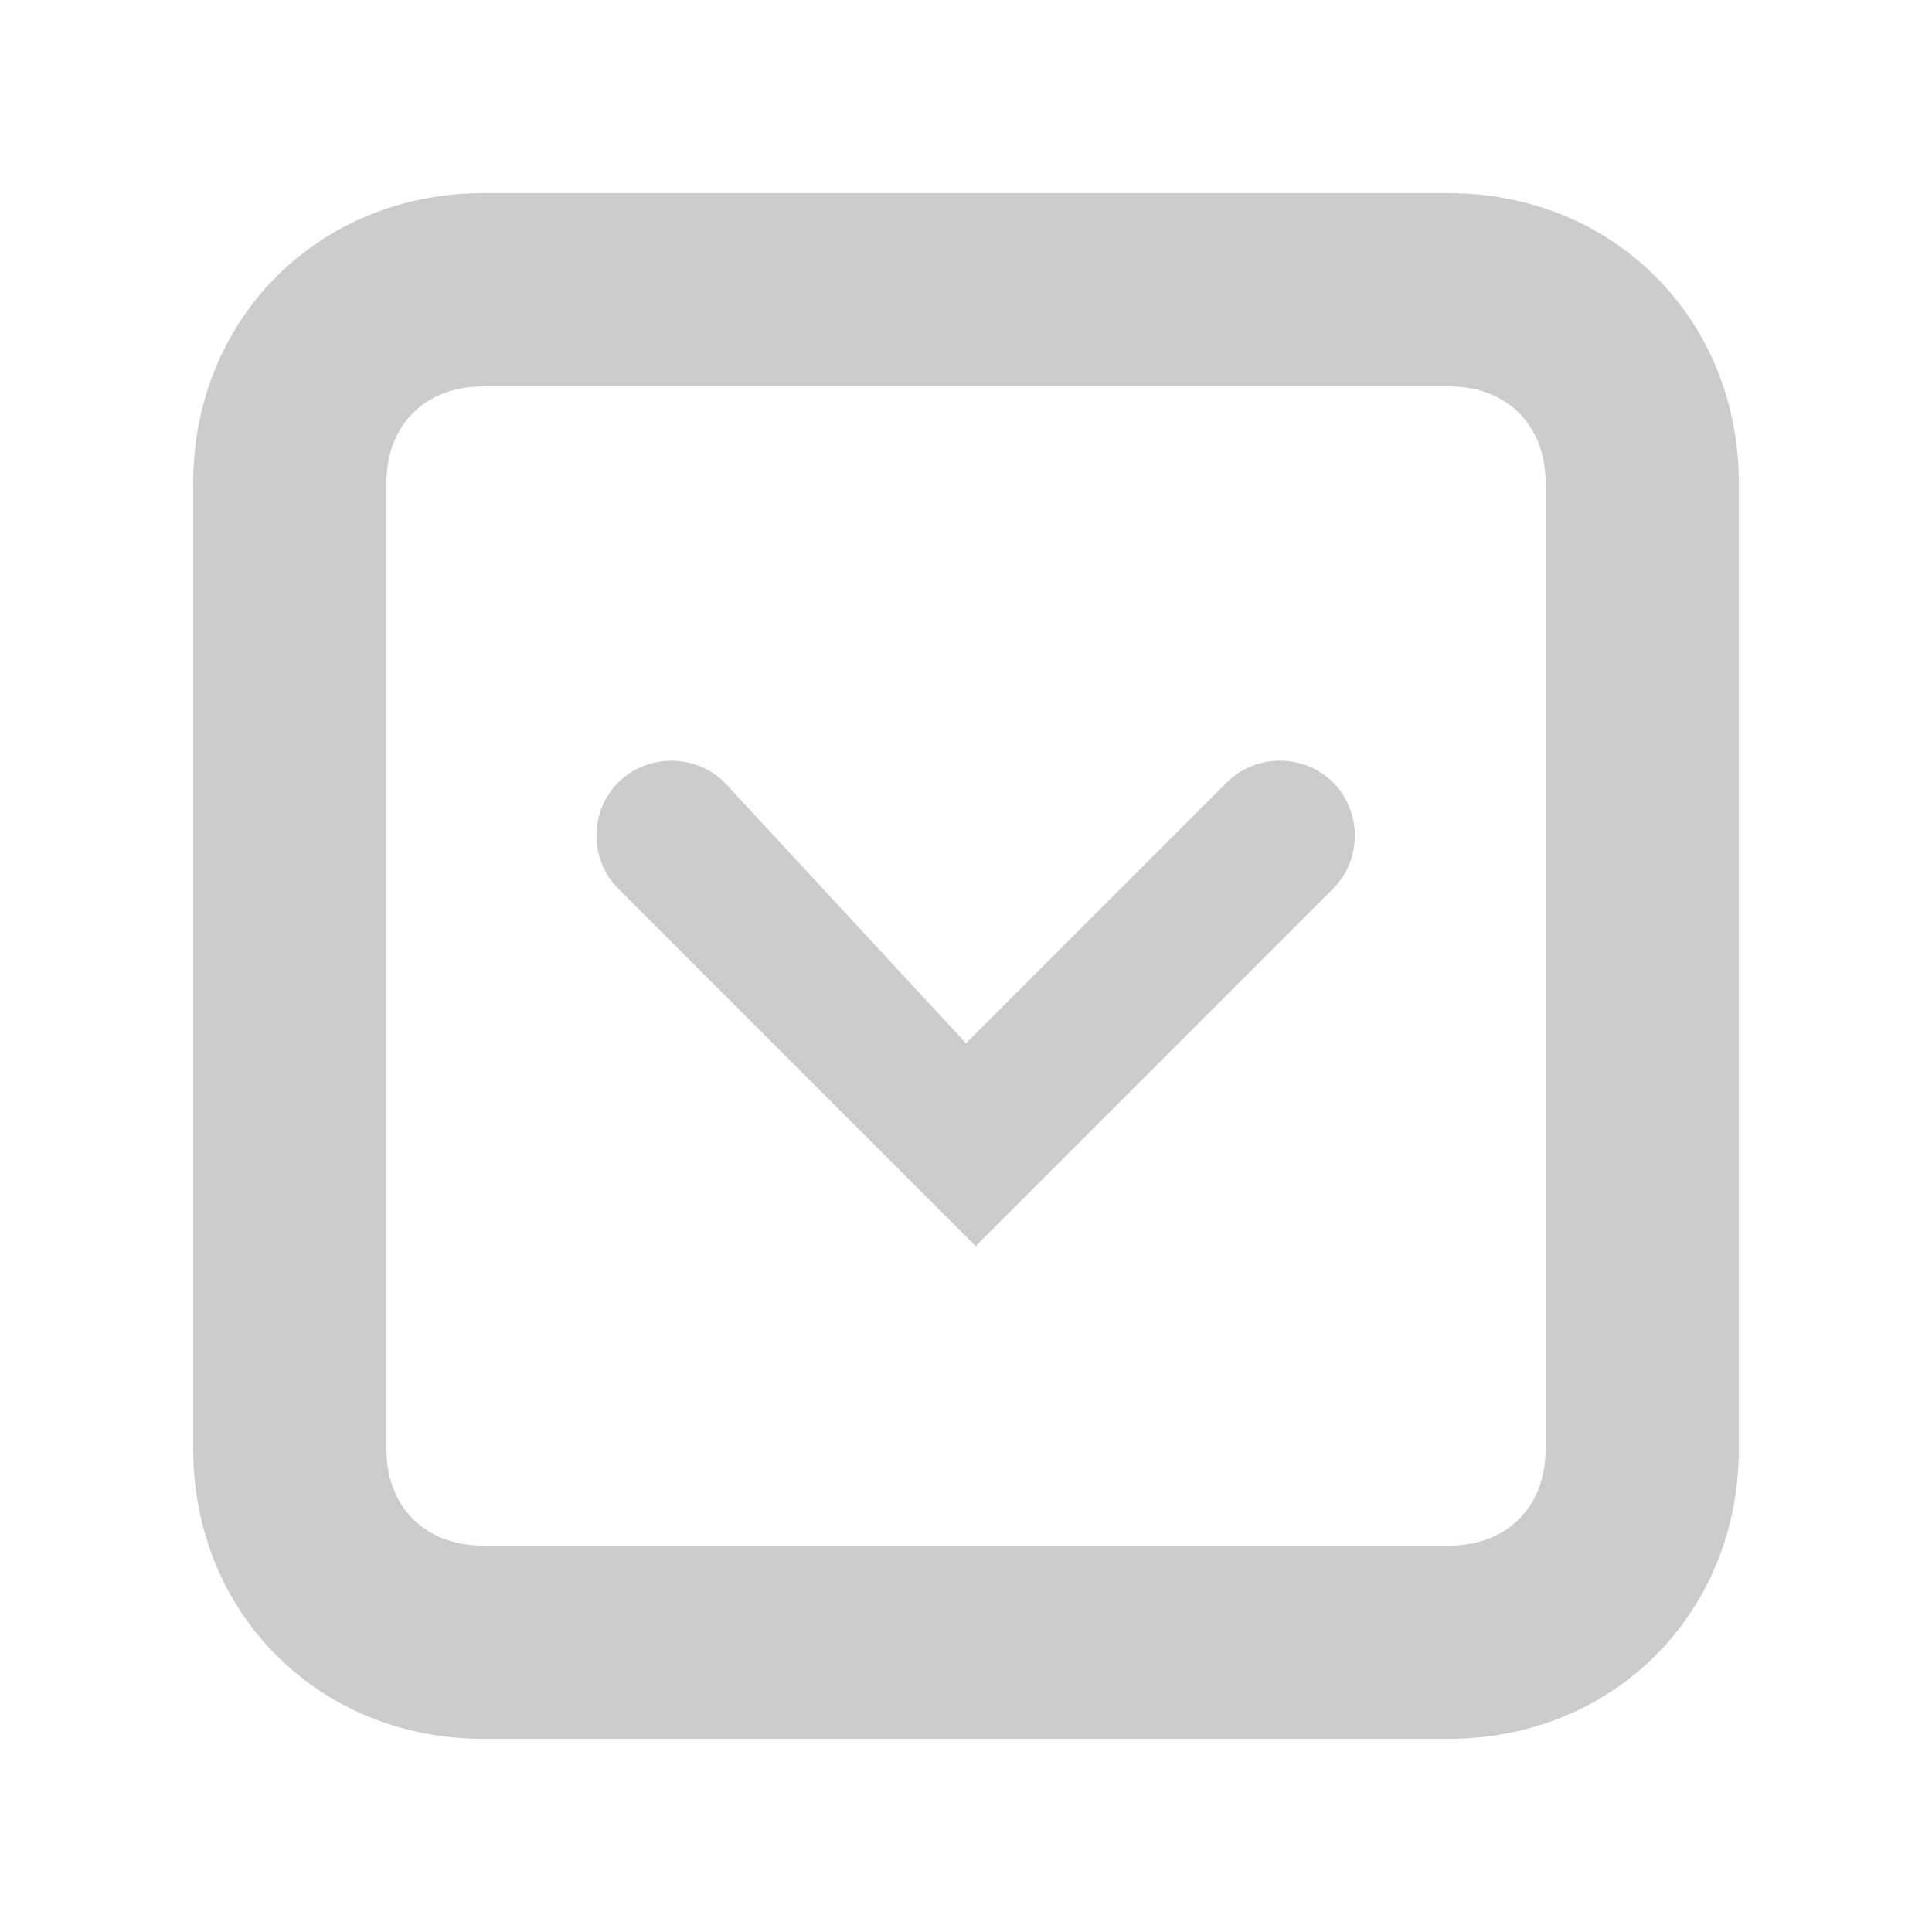 <?xml version="1.0" encoding="utf-8"?>
<!-- Generator: Adobe Illustrator 19.0.0, SVG Export Plug-In . SVG Version: 6.00 Build 0)  -->
<svg version="1.1" id="图层_1" xmlns="http://www.w3.org/2000/svg" xmlns:xlink="http://www.w3.org/1999/xlink" x="0px" y="0px"
	 viewBox="0 0 20 20" style="enable-background:new 0 0 20 20;" xml:space="preserve">
<style type="text/css">
	.st0{fill:#CCCCCC;}
</style>
<path id="Combined-Shape_1_" class="st0" d="M10.1,12.9L10.1,12.9l3.7-3.7c0.3-0.3,0.3-0.8,0-1.1c-0.3-0.3-0.8-0.3-1.1,0l-2.7,2.7
	L7.5,8.1c-0.3-0.3-0.8-0.3-1.1,0c-0.3,0.3-0.3,0.8,0,1.1L10.1,12.9L10.1,12.9z"/>
<path class="st0" d="M15,18H5c-1.7,0-3-1.3-3-3V5c0-1.7,1.3-3,3-3h10c1.7,0,3,1.3,3,3v10C18,16.7,16.7,18,15,18z M5,4
	C4.4,4,4,4.4,4,5v10c0,0.6,0.4,1,1,1h10c0.6,0,1-0.4,1-1V5c0-0.6-0.4-1-1-1H5z"/>
</svg>
